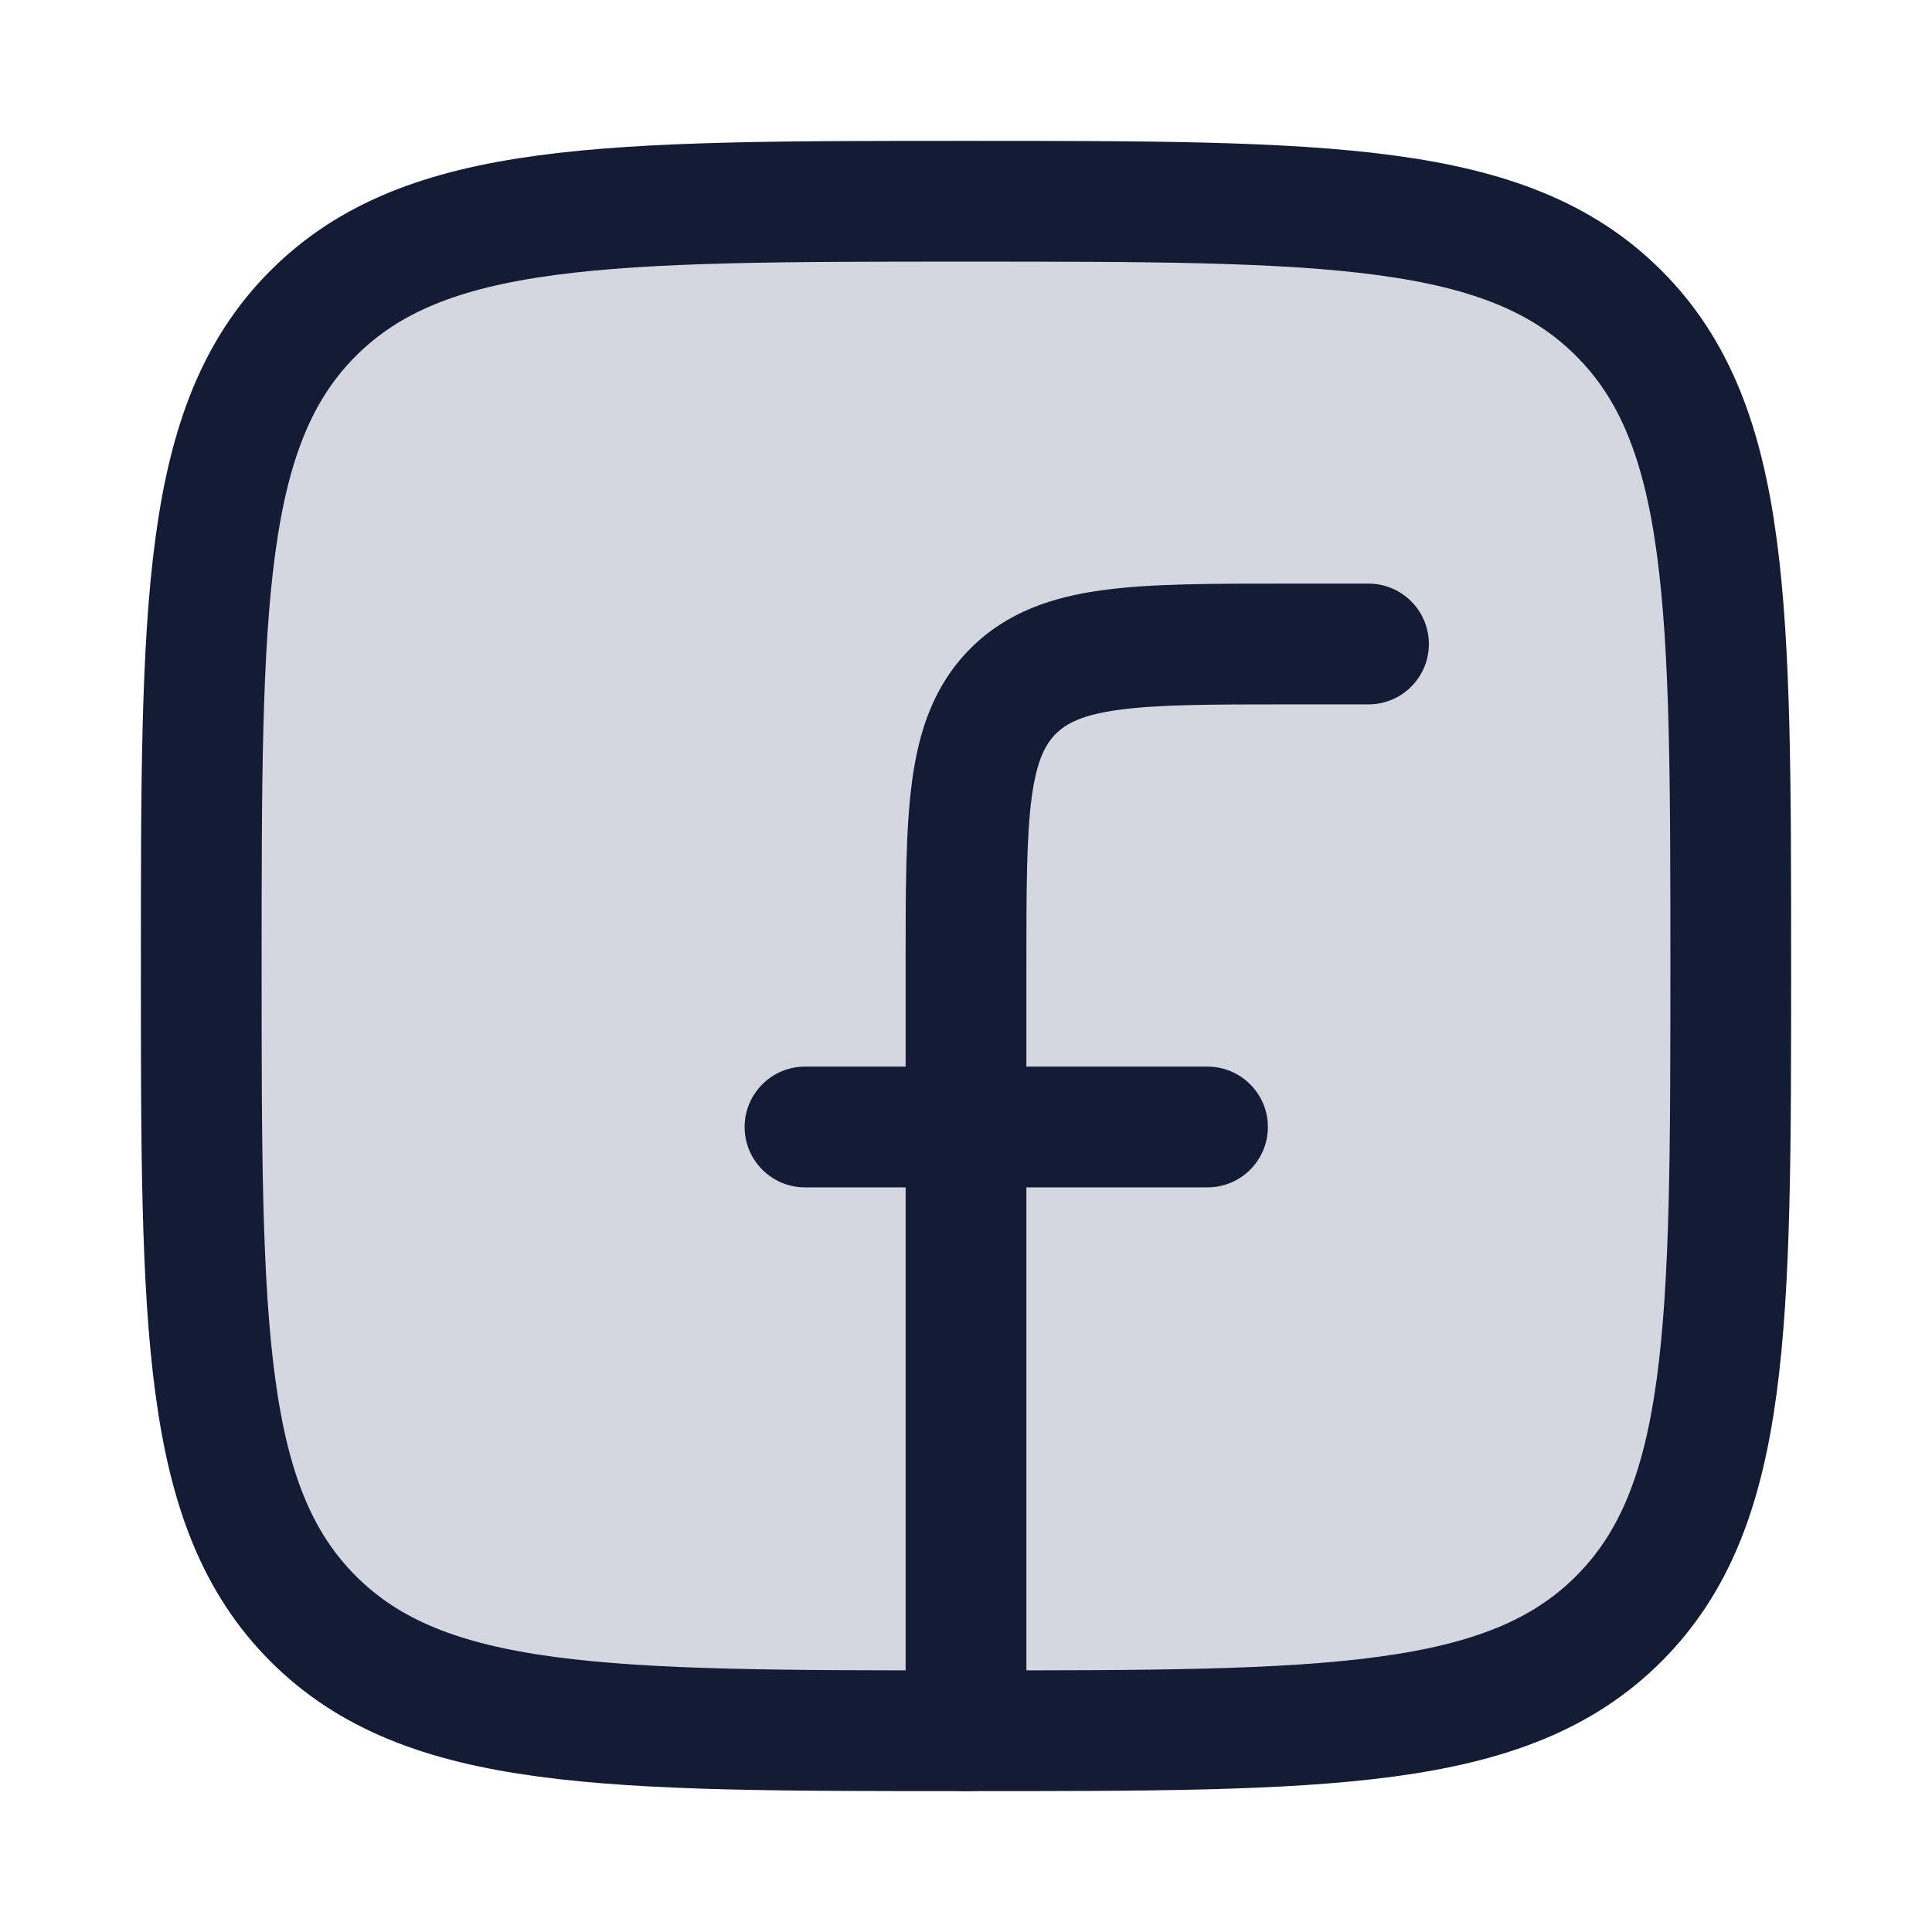 <svg width="24" height="24" viewBox="0 0 24 24" fill="none" xmlns="http://www.w3.org/2000/svg">
<path d="M2.5 12C2.5 7.522 2.5 5.282 3.891 3.891C5.282 2.5 7.522 2.5 12 2.5C16.478 2.5 18.718 2.5 20.109 3.891C21.5 5.282 21.5 7.522 21.5 12C21.5 16.478 21.5 18.718 20.109 20.109C18.718 21.5 16.478 21.5 12 21.5C7.522 21.5 5.282 21.5 3.891 20.109C2.5 18.718 2.5 16.478 2.5 12Z" fill="#D4D7E0"/>
<path d="M2.5 12C2.5 7.522 2.5 5.282 3.891 3.891C5.282 2.5 7.522 2.5 12 2.5C16.478 2.5 18.718 2.5 20.109 3.891C21.5 5.282 21.5 7.522 21.5 12C21.5 16.478 21.5 18.718 20.109 20.109C18.718 21.5 16.478 21.5 12 21.5C7.522 21.5 5.282 21.5 3.891 20.109C2.5 18.718 2.5 16.478 2.5 12Z" stroke="#141B34" stroke-width="1.5" stroke-linejoin="round"/>
<path d="M17 8.75C17.414 8.75 17.75 8.414 17.75 8C17.75 7.586 17.414 7.25 17 7.25V8.75ZM16 8V8.75V8ZM11.25 21.5C11.25 21.914 11.586 22.25 12 22.25C12.414 22.25 12.75 21.914 12.75 21.5H11.25ZM10 13.25C9.586 13.25 9.25 13.586 9.25 14C9.25 14.414 9.586 14.75 10 14.75V13.25ZM15 14.75C15.414 14.75 15.75 14.414 15.75 14C15.75 13.586 15.414 13.25 15 13.25V14.75ZM17 7.25H16V8.75H17V7.25ZM11.25 12V21.5H12.75V12H11.25ZM16 7.25C15.078 7.25 14.312 7.248 13.706 7.33C13.078 7.414 12.511 7.6 12.056 8.055L13.116 9.116C13.246 8.986 13.444 8.879 13.905 8.817C14.388 8.752 15.036 8.75 16 8.75V7.25ZM12.75 12C12.75 11.036 12.752 10.388 12.816 9.905C12.879 9.444 12.986 9.246 13.116 9.116L12.056 8.055C11.6 8.511 11.414 9.078 11.33 9.706C11.248 10.312 11.25 11.078 11.25 12H12.75ZM10 14.75H15V13.25H10V14.75Z" fill="#141B34"/>
</svg>
